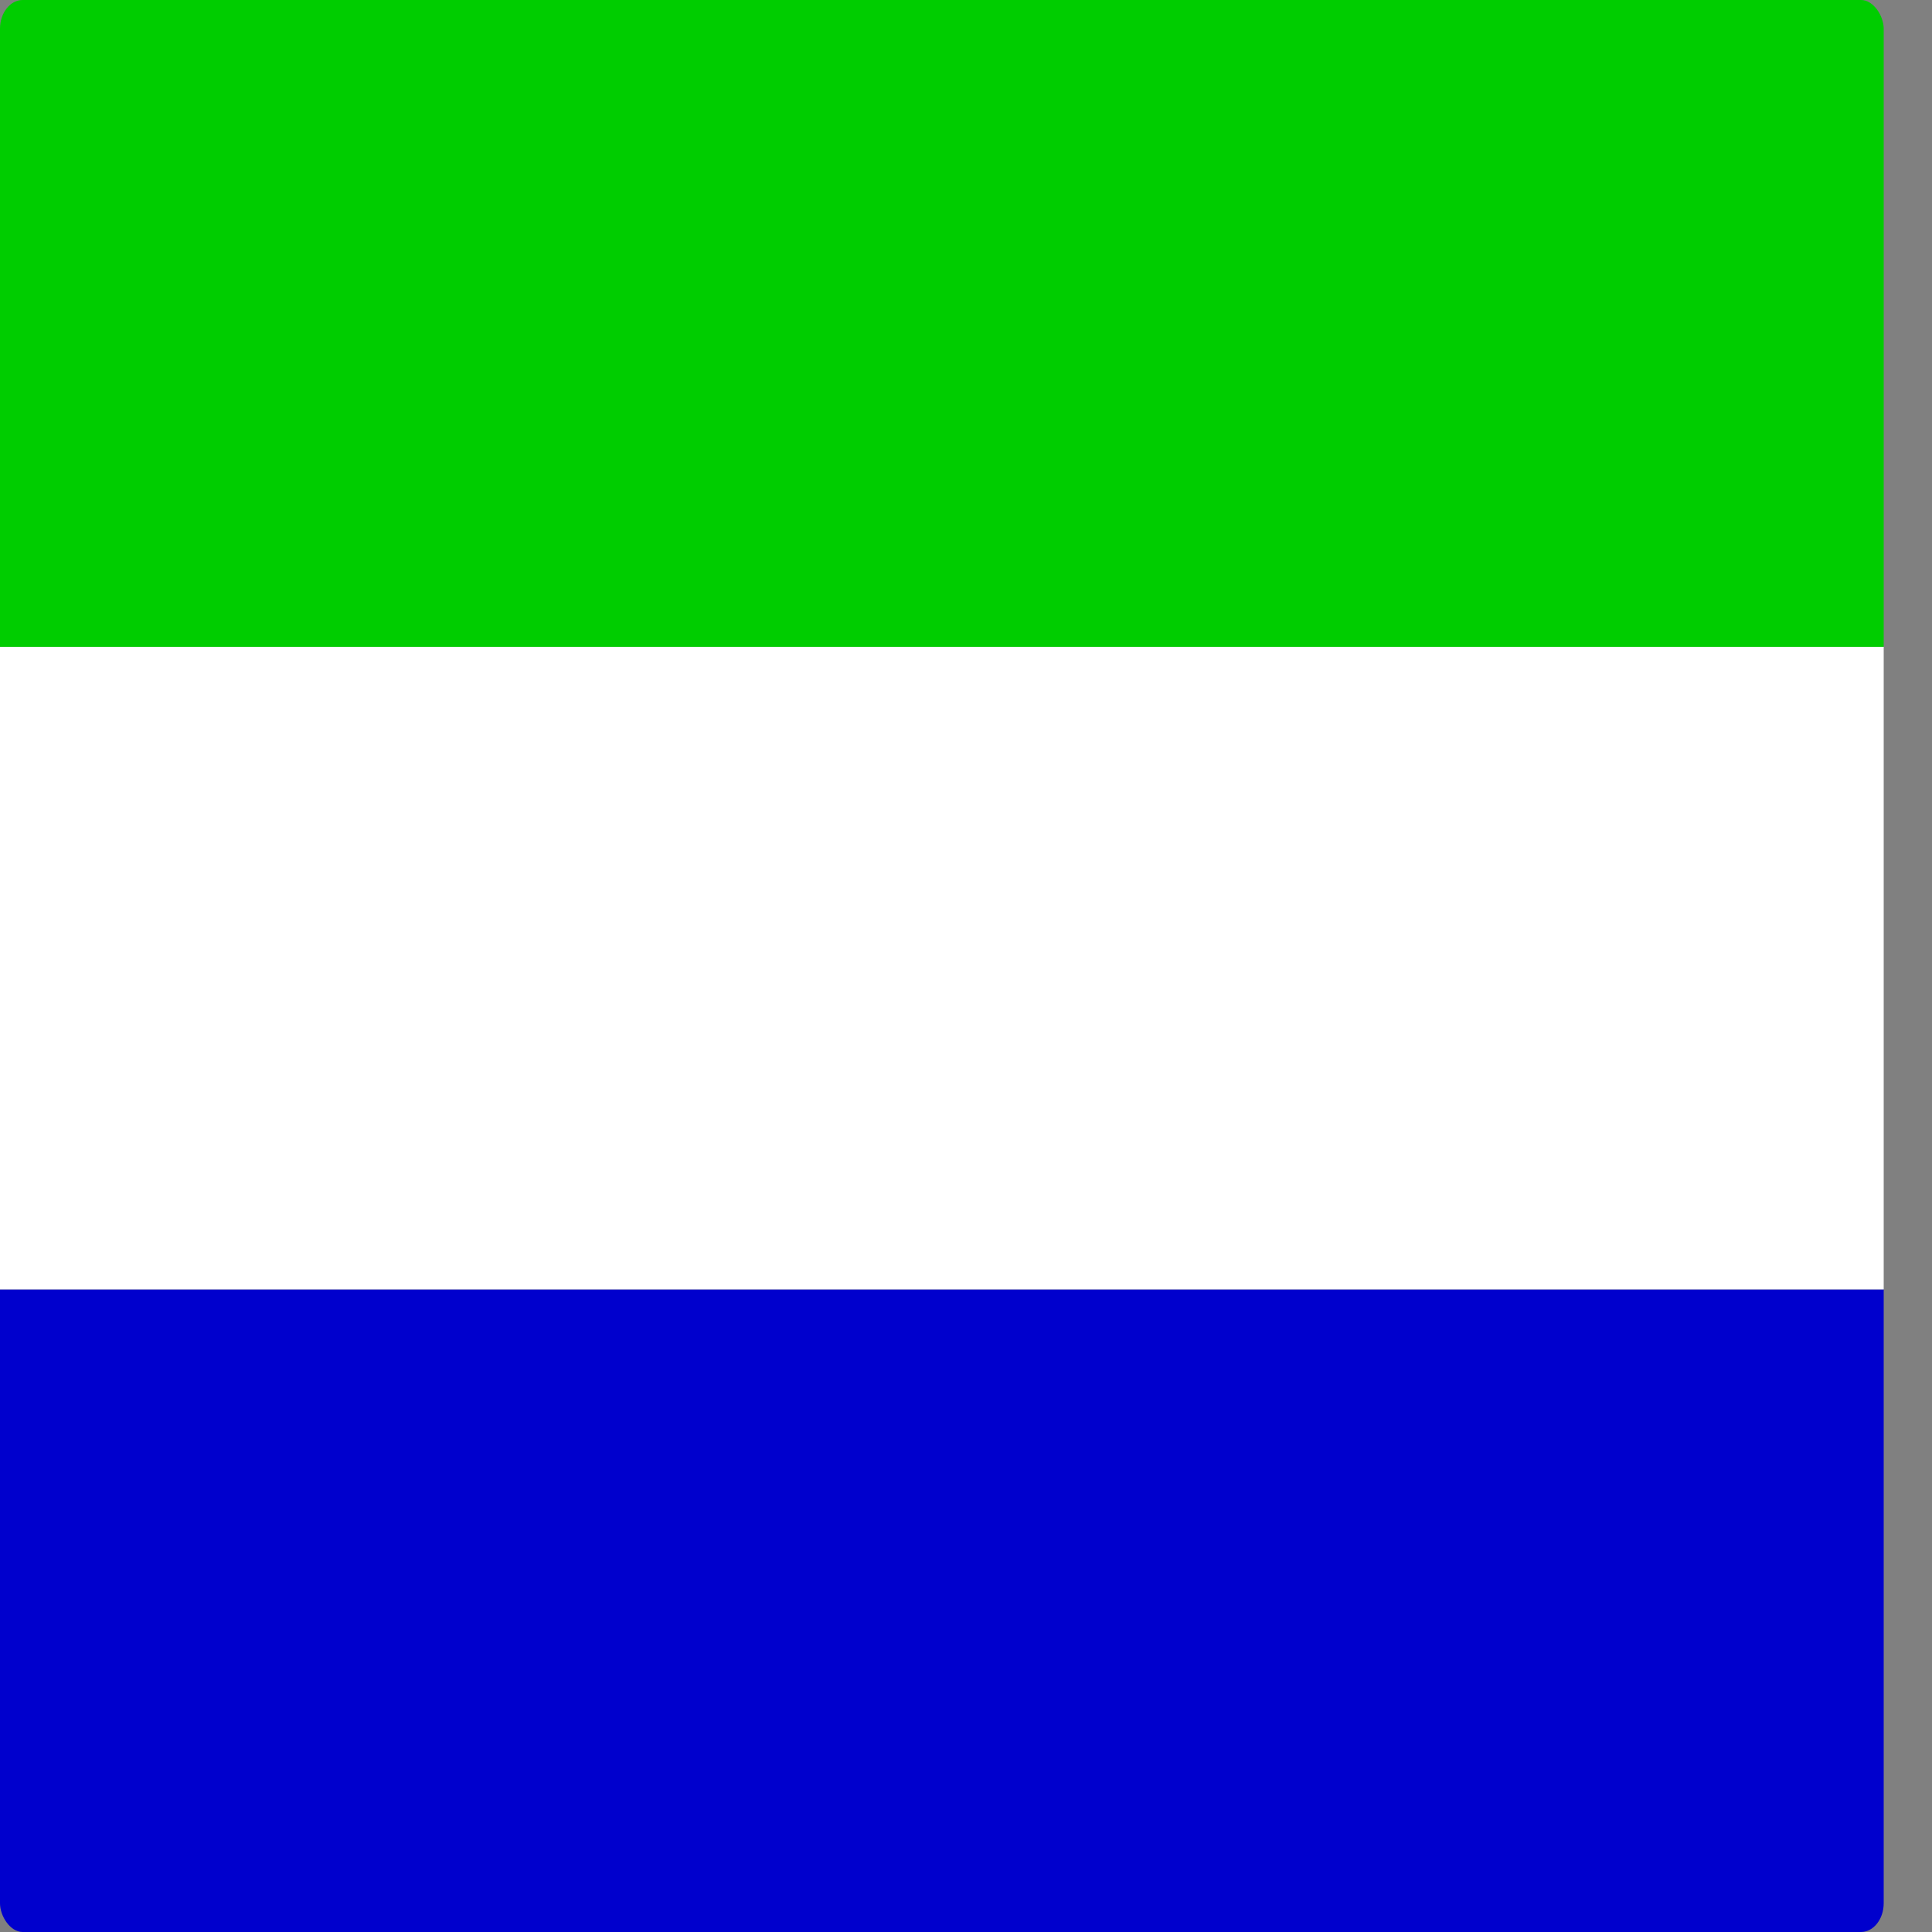 <svg xmlns="http://www.w3.org/2000/svg" height="512" width="512"><rect width="100%" height="100%" fill="#808080" stroke="none"/><defs><clipPath id="a"><rect width="384" height="512" rx="4.627" ry="7.628"/></clipPath></defs><g transform="matrix(1.3 0 0 1 0 0)" clip-path="url(#a)" fill-rule="evenodd"><path fill="#0000cd" d="M0 341.7h512V512H0z"/><path fill="#fff" d="M0 171.4h512v170.3H0z"/><path fill="#00cd00" d="M0 0h512v171.4H0z"/></g></svg>